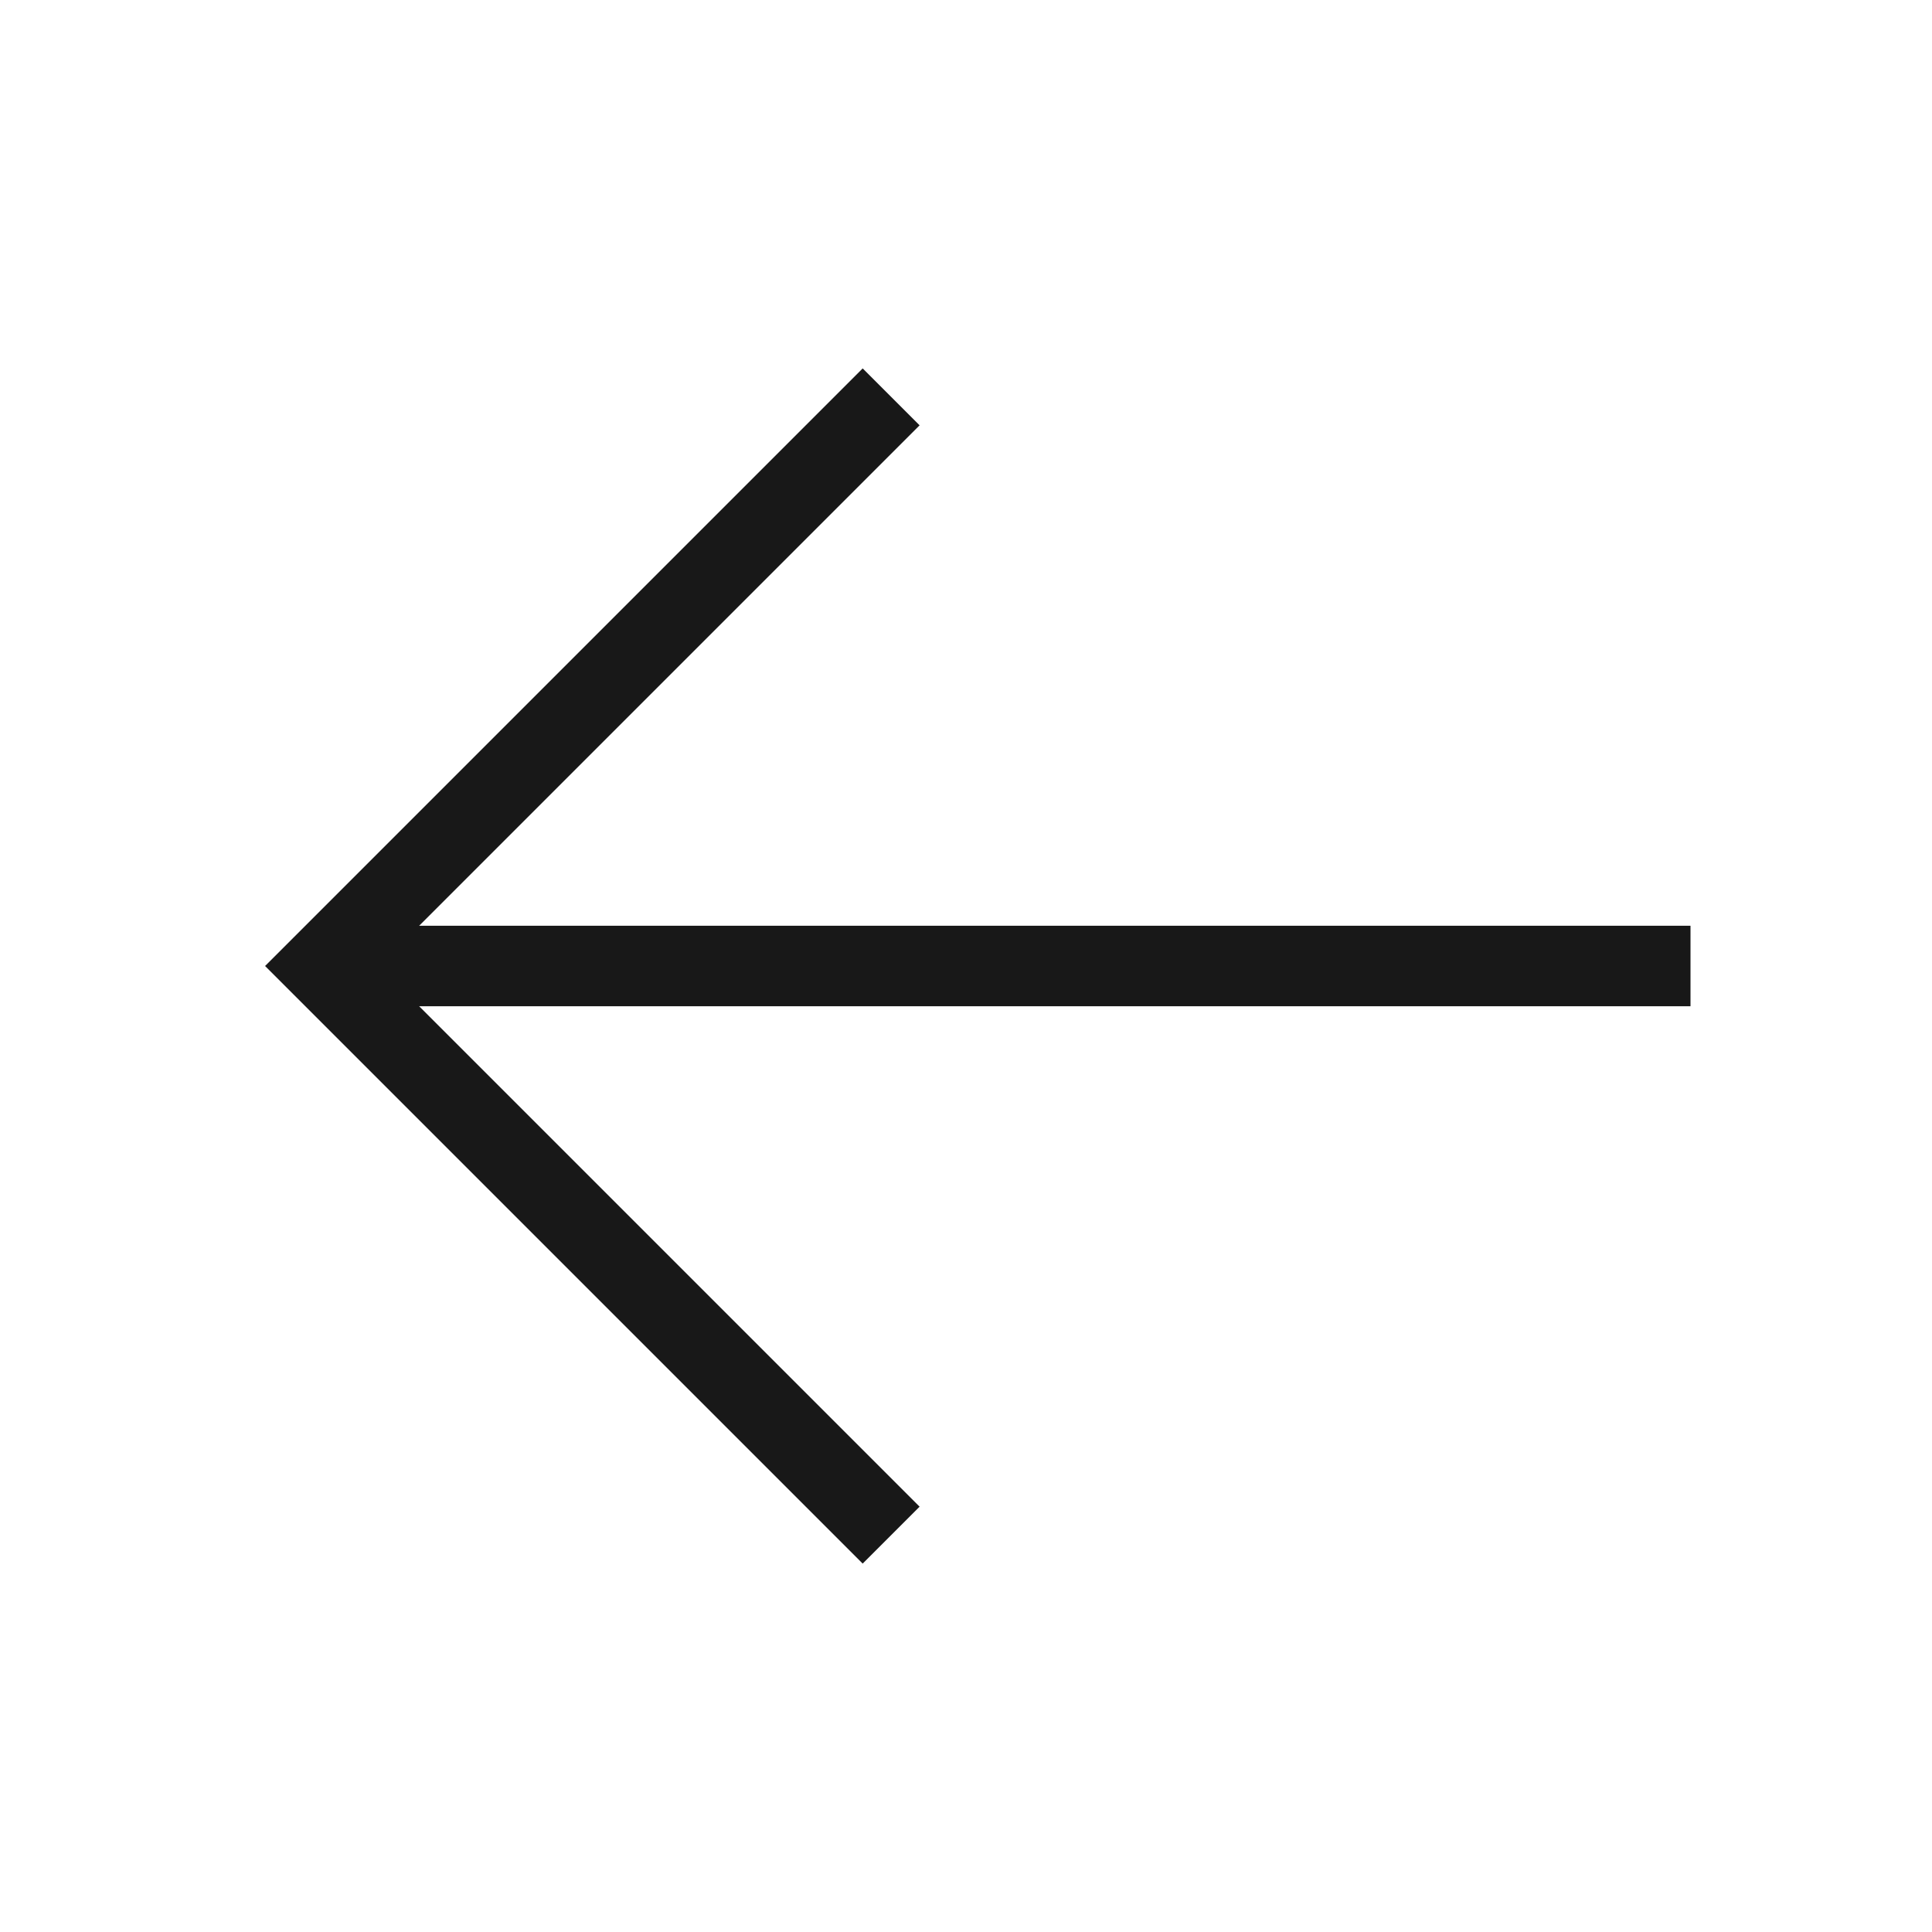 <svg role="img" focusable="false" height="24" width="24" viewBox="0 0 24 24" title="back-icon-android" aria-labelledby="back-icon" class="Svg-sc-1usfroi-0 ftxGaf"><polyline points="11.07 19.07 4 12 11.07 4.93" fill="none" stroke="#181818"></polyline><line x1="21" y1="12" x2="4" y2="12" fill="none" stroke="#181818"></line></svg>